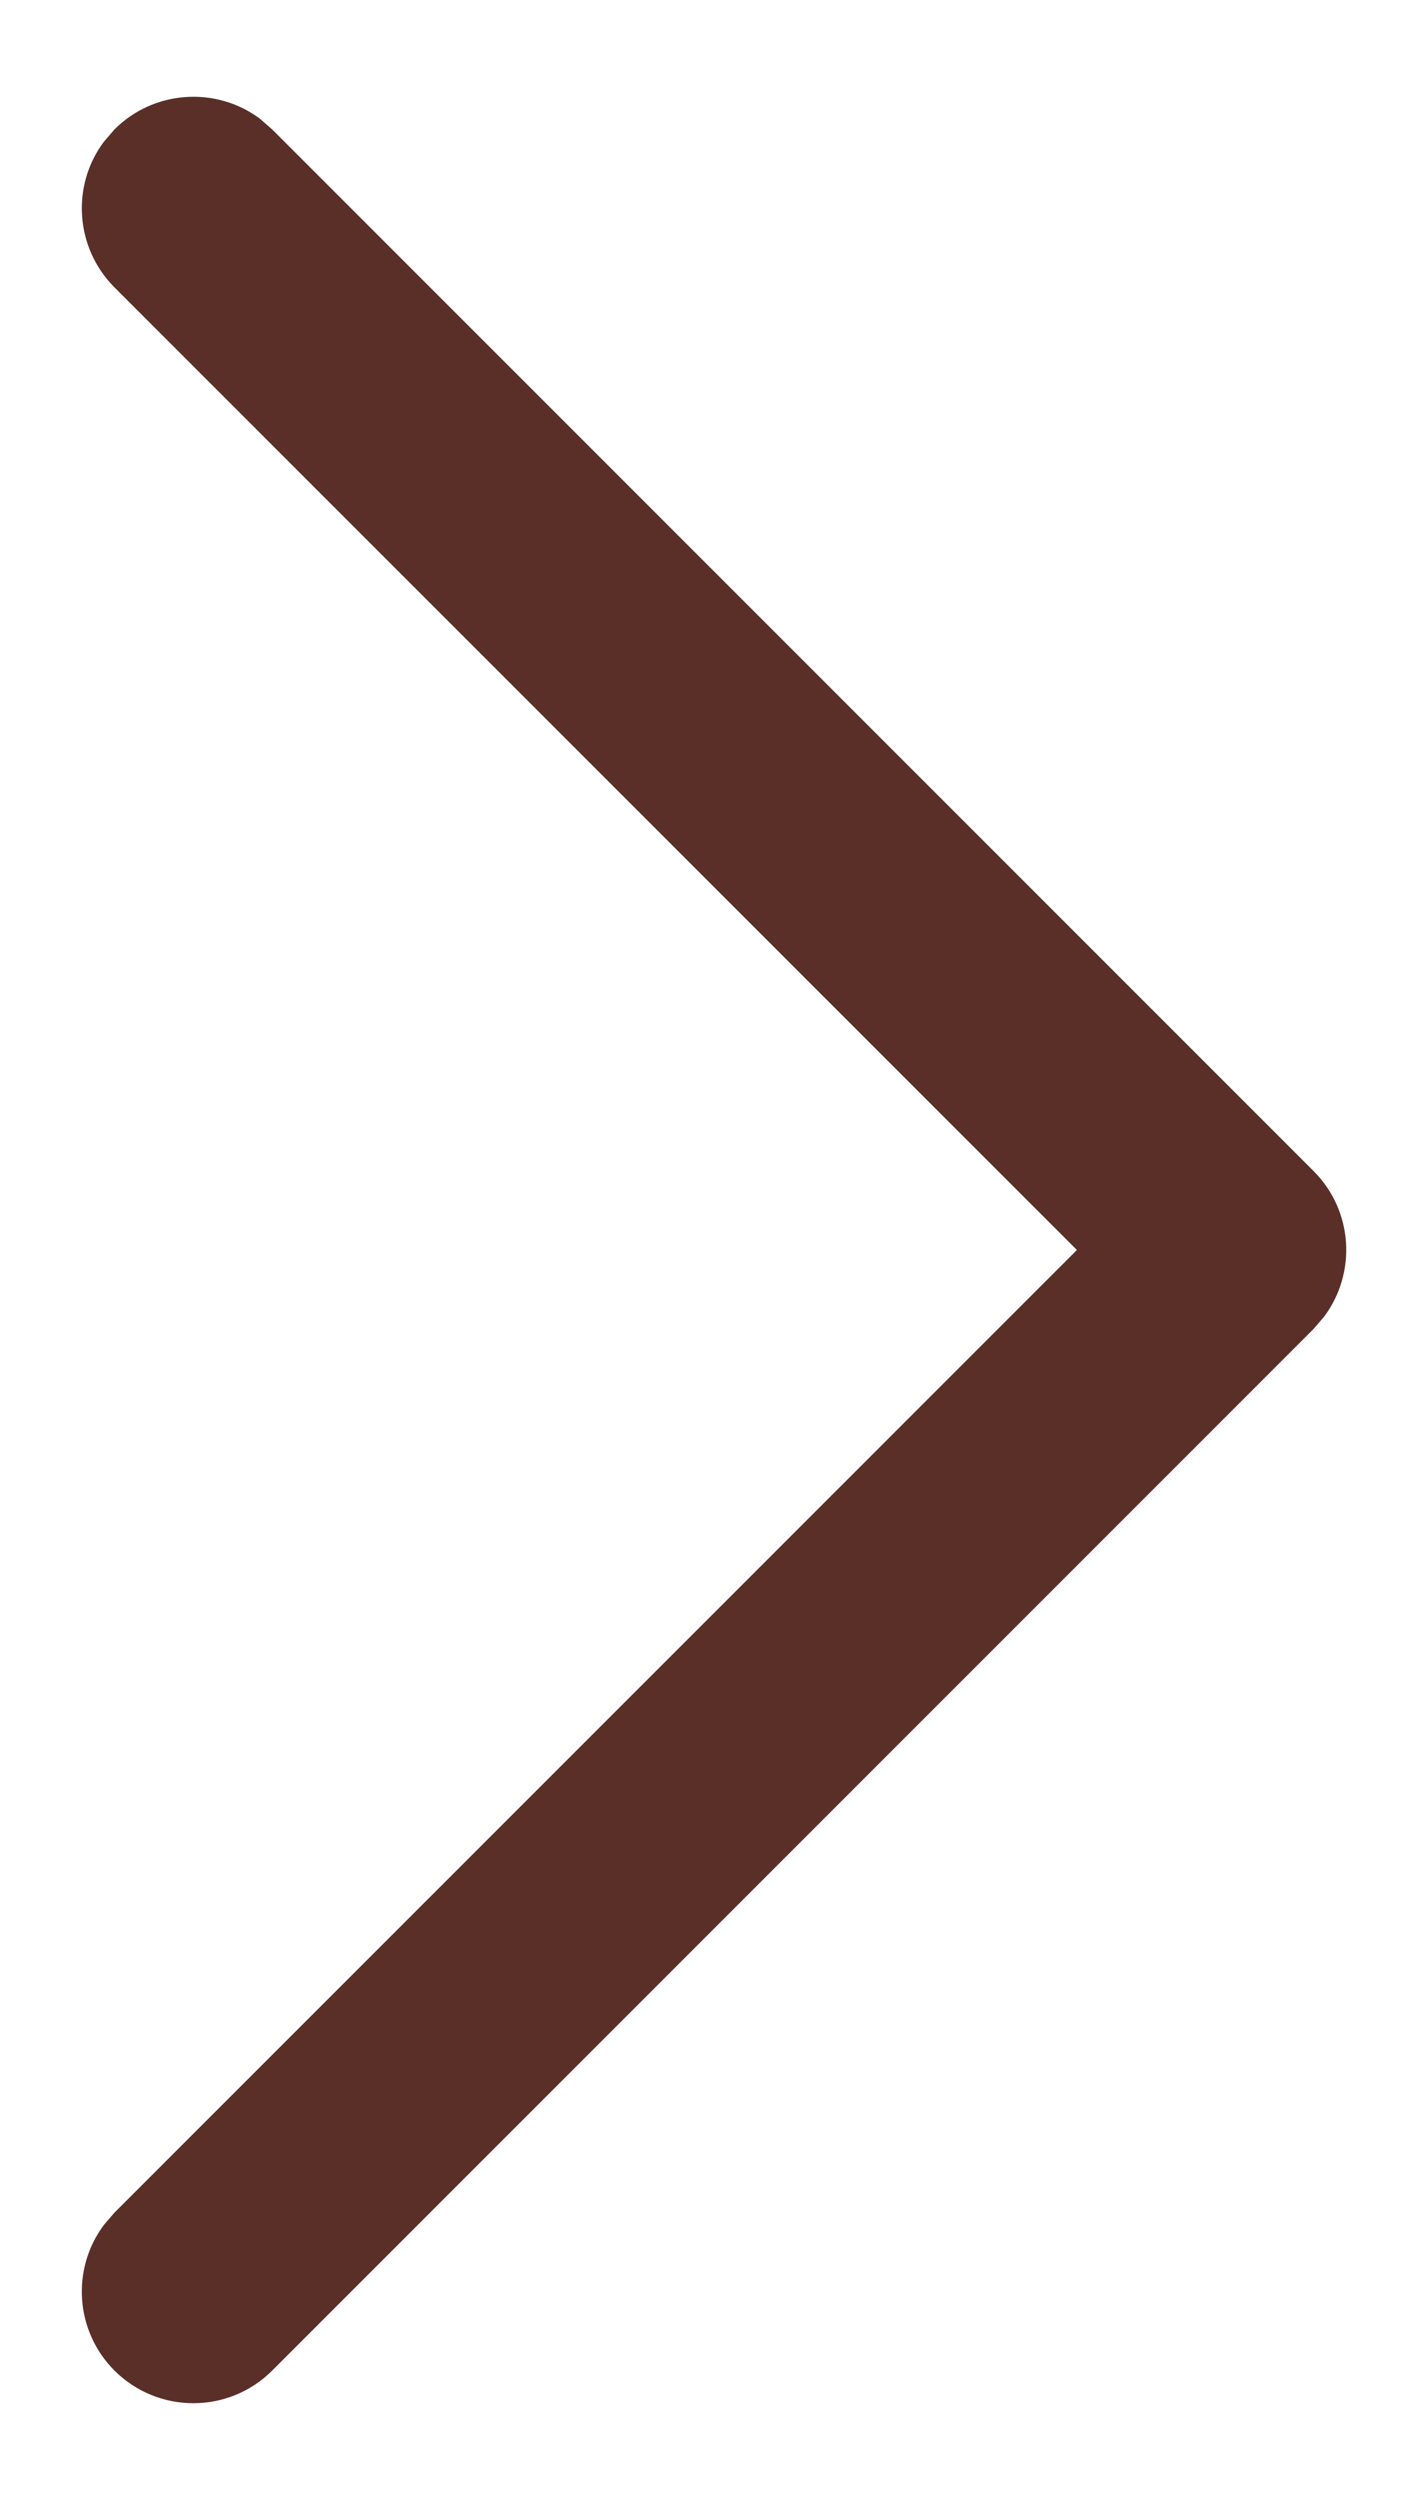 <svg width="8" height="14" viewBox="0 0 8 14" fill="none" xmlns="http://www.w3.org/2000/svg">
<path d="M0.641 13.275C0.42 13.053 0.399 12.706 0.581 12.461L0.641 12.391L6.033 7L0.641 1.609C0.42 1.387 0.399 1.039 0.581 0.795L0.641 0.725C0.863 0.503 1.211 0.483 1.455 0.664L1.525 0.725L7.359 6.558C7.581 6.78 7.601 7.127 7.419 7.372L7.359 7.442L1.525 13.275C1.281 13.519 0.886 13.519 0.641 13.275Z" fill="#5A2F28"/>
</svg>
